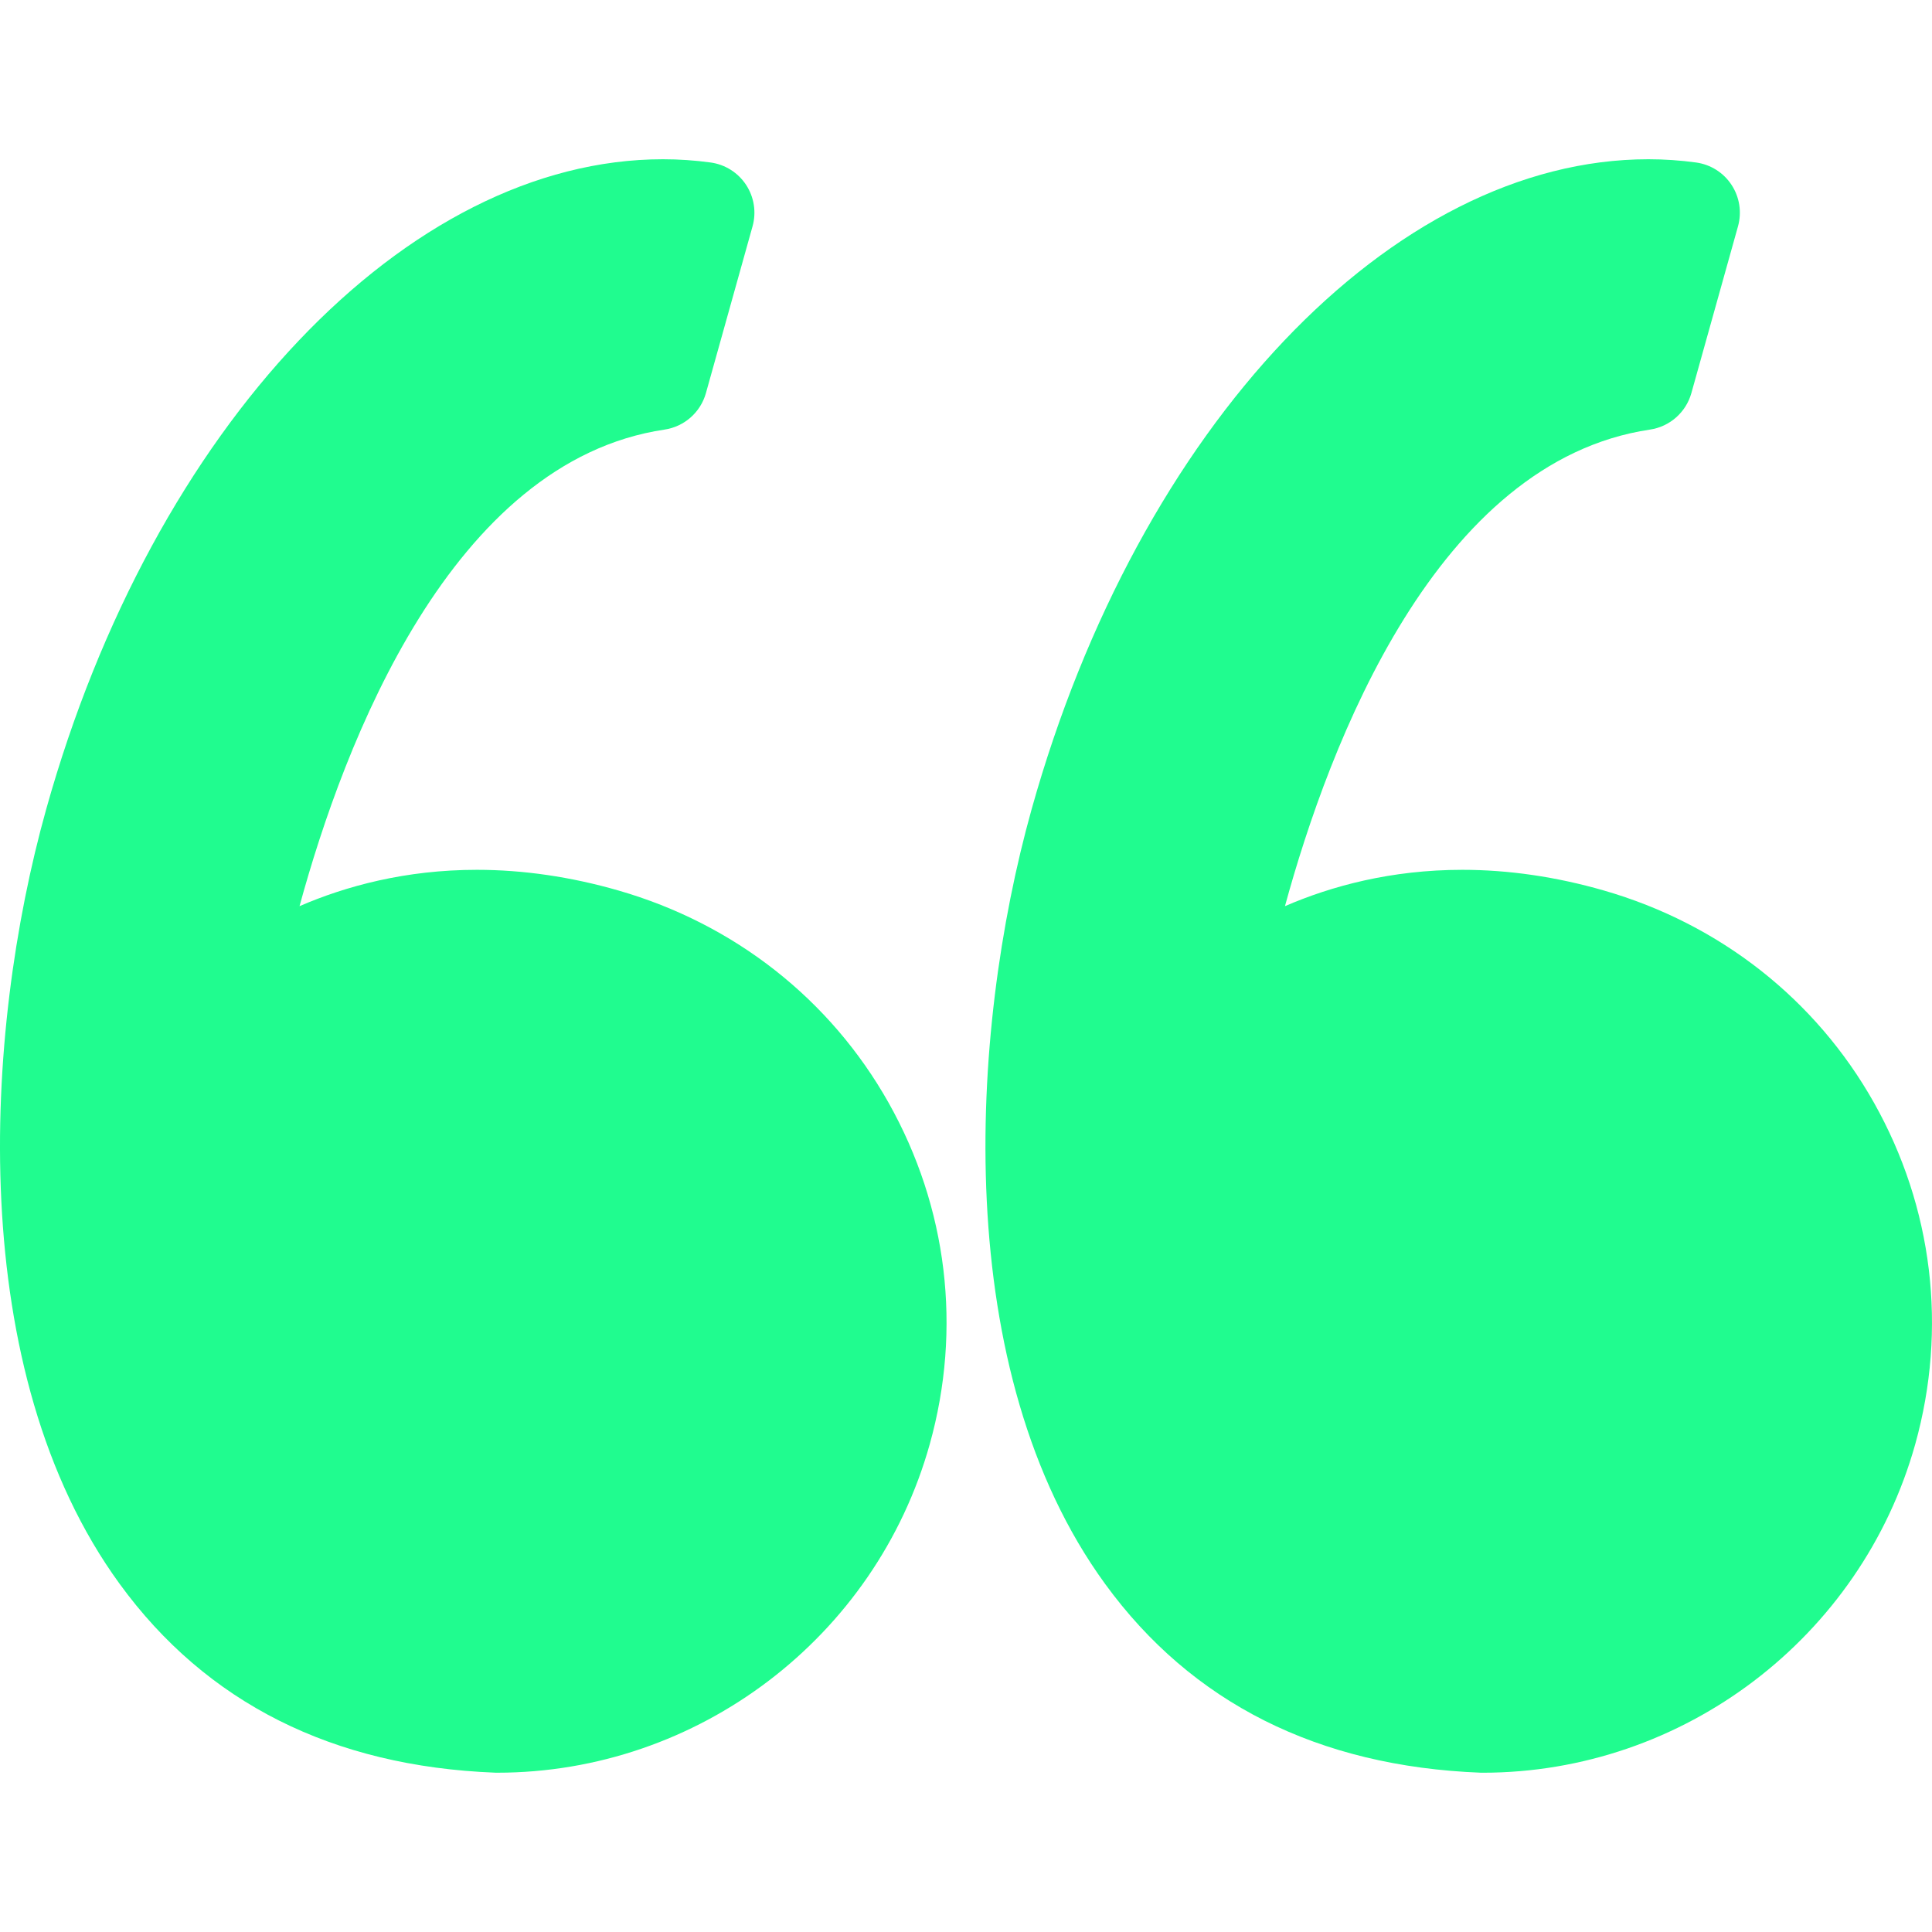 <svg width="120" height="120" viewBox="0 0 120 120" fill="none" xmlns="http://www.w3.org/2000/svg">
<path d="M38.407 55.309C35.451 54.458 32.495 54.026 29.62 54.026C25.181 54.026 21.476 55.041 18.604 56.283C21.373 46.145 28.026 28.652 41.278 26.682C42.505 26.499 43.511 25.612 43.846 24.417L46.742 14.058C46.986 13.182 46.841 12.244 46.342 11.484C45.842 10.723 45.039 10.216 44.139 10.093C43.161 9.959 42.164 9.891 41.176 9.891C25.269 9.891 9.516 26.494 2.868 50.267C-1.034 64.214 -2.178 85.183 7.434 98.381C12.812 105.766 20.659 109.71 30.757 110.104C30.799 110.105 30.839 110.106 30.881 110.106C43.34 110.106 54.388 101.715 57.748 89.703C59.756 82.522 58.849 74.991 55.191 68.492C51.572 62.066 45.612 57.382 38.407 55.309Z" fill="#20FC8F"/>
<path d="M116.397 68.493C112.779 62.066 106.818 57.382 99.613 55.309C96.658 54.458 93.702 54.026 90.829 54.026C86.389 54.026 82.683 55.041 79.811 56.283C82.58 46.145 89.233 28.652 102.486 26.682C103.713 26.499 104.718 25.612 105.054 24.417L107.95 14.058C108.194 13.182 108.049 12.244 107.55 11.484C107.051 10.723 106.248 10.216 105.347 10.093C104.37 9.959 103.373 9.891 102.384 9.891C86.477 9.891 70.724 26.494 64.075 50.267C60.174 64.214 59.03 85.183 68.643 98.383C74.02 105.767 81.869 109.712 91.965 110.105C92.007 110.106 92.047 110.107 92.09 110.107C104.548 110.107 115.597 101.717 118.958 89.704C120.963 82.523 120.054 74.991 116.397 68.493Z" fill="#20FC8F"/>
</svg>

